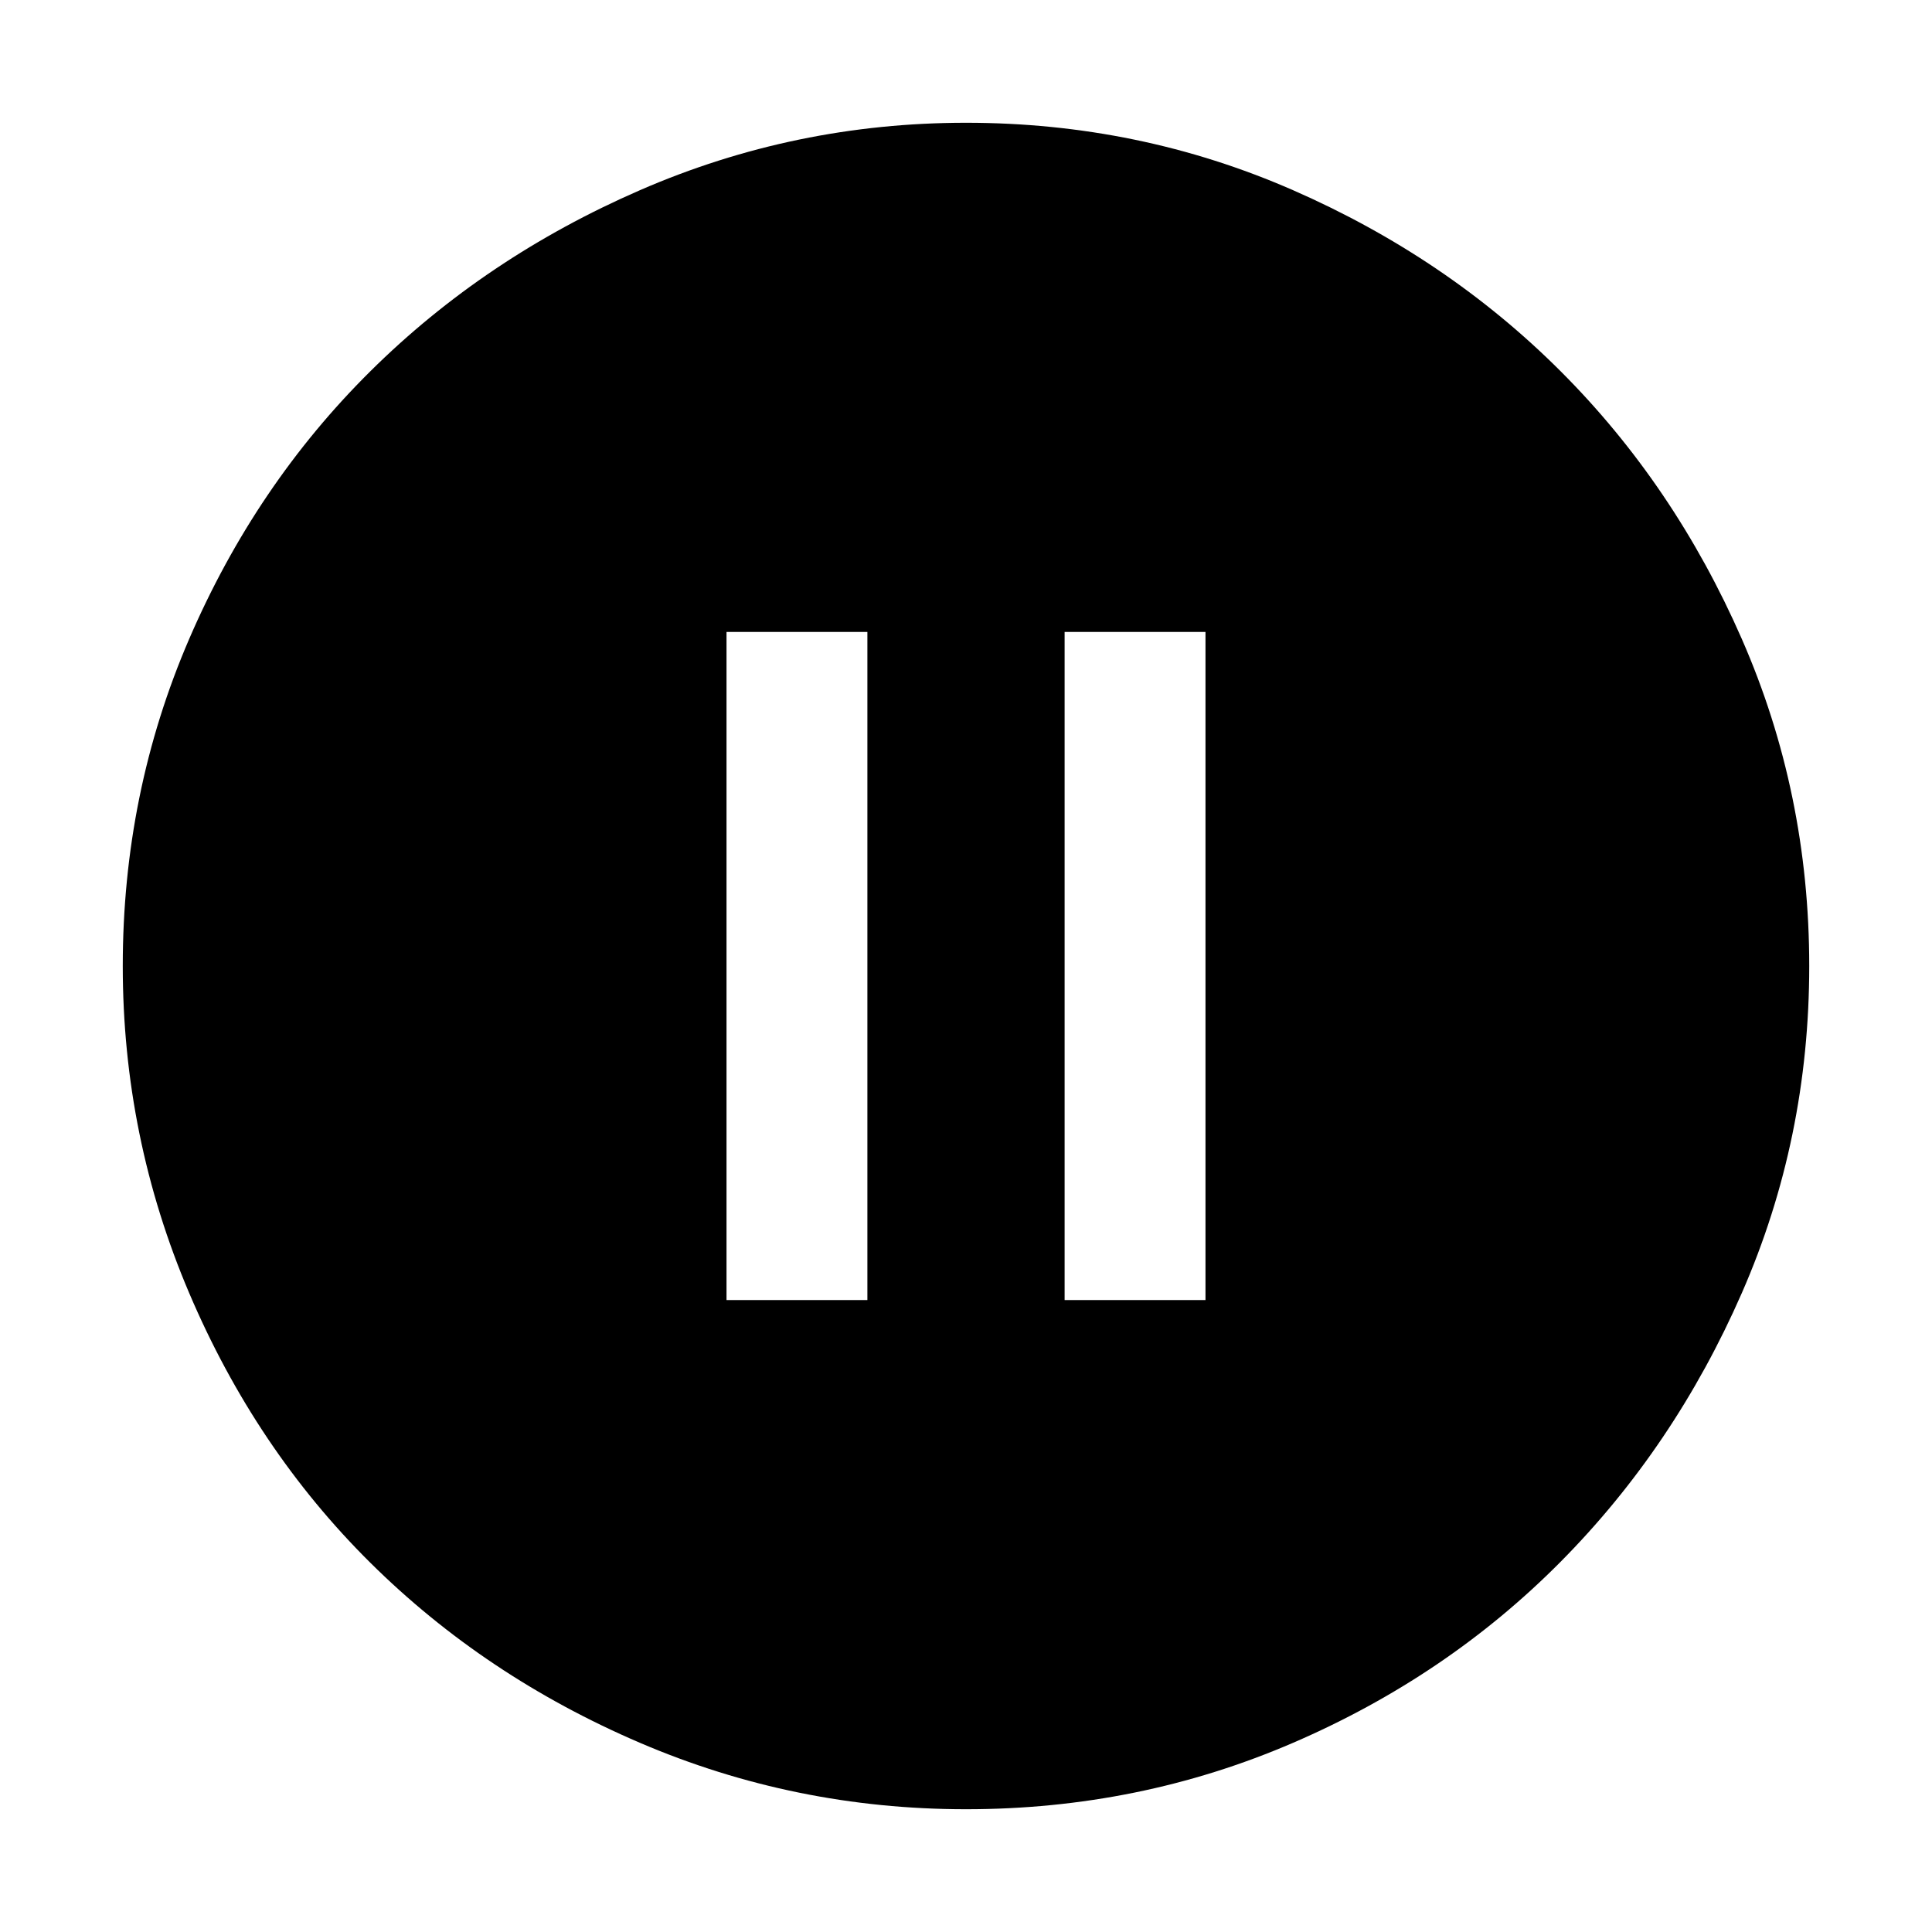<svg xmlns="http://www.w3.org/2000/svg" height="48" width="48"><path d="M24 44.95Q19.75 44.95 15.9 43.3Q12.05 41.65 9.2 38.825Q6.35 36 4.7 32.125Q3.05 28.25 3.05 24Q3.05 19.7 4.7 15.875Q6.35 12.05 9.2 9.225Q12.05 6.4 15.9 4.725Q19.75 3.05 24 3.05Q28.3 3.05 32.125 4.725Q35.95 6.4 38.775 9.225Q41.6 12.05 43.275 15.875Q44.95 19.7 44.95 24Q44.95 28.3 43.275 32.125Q41.6 35.95 38.775 38.8Q35.95 41.65 32.125 43.3Q28.3 44.95 24 44.95ZM18.05 32.3H21.55V15.7H18.05ZM26.45 32.3H29.95V15.7H26.45Z"/></svg>